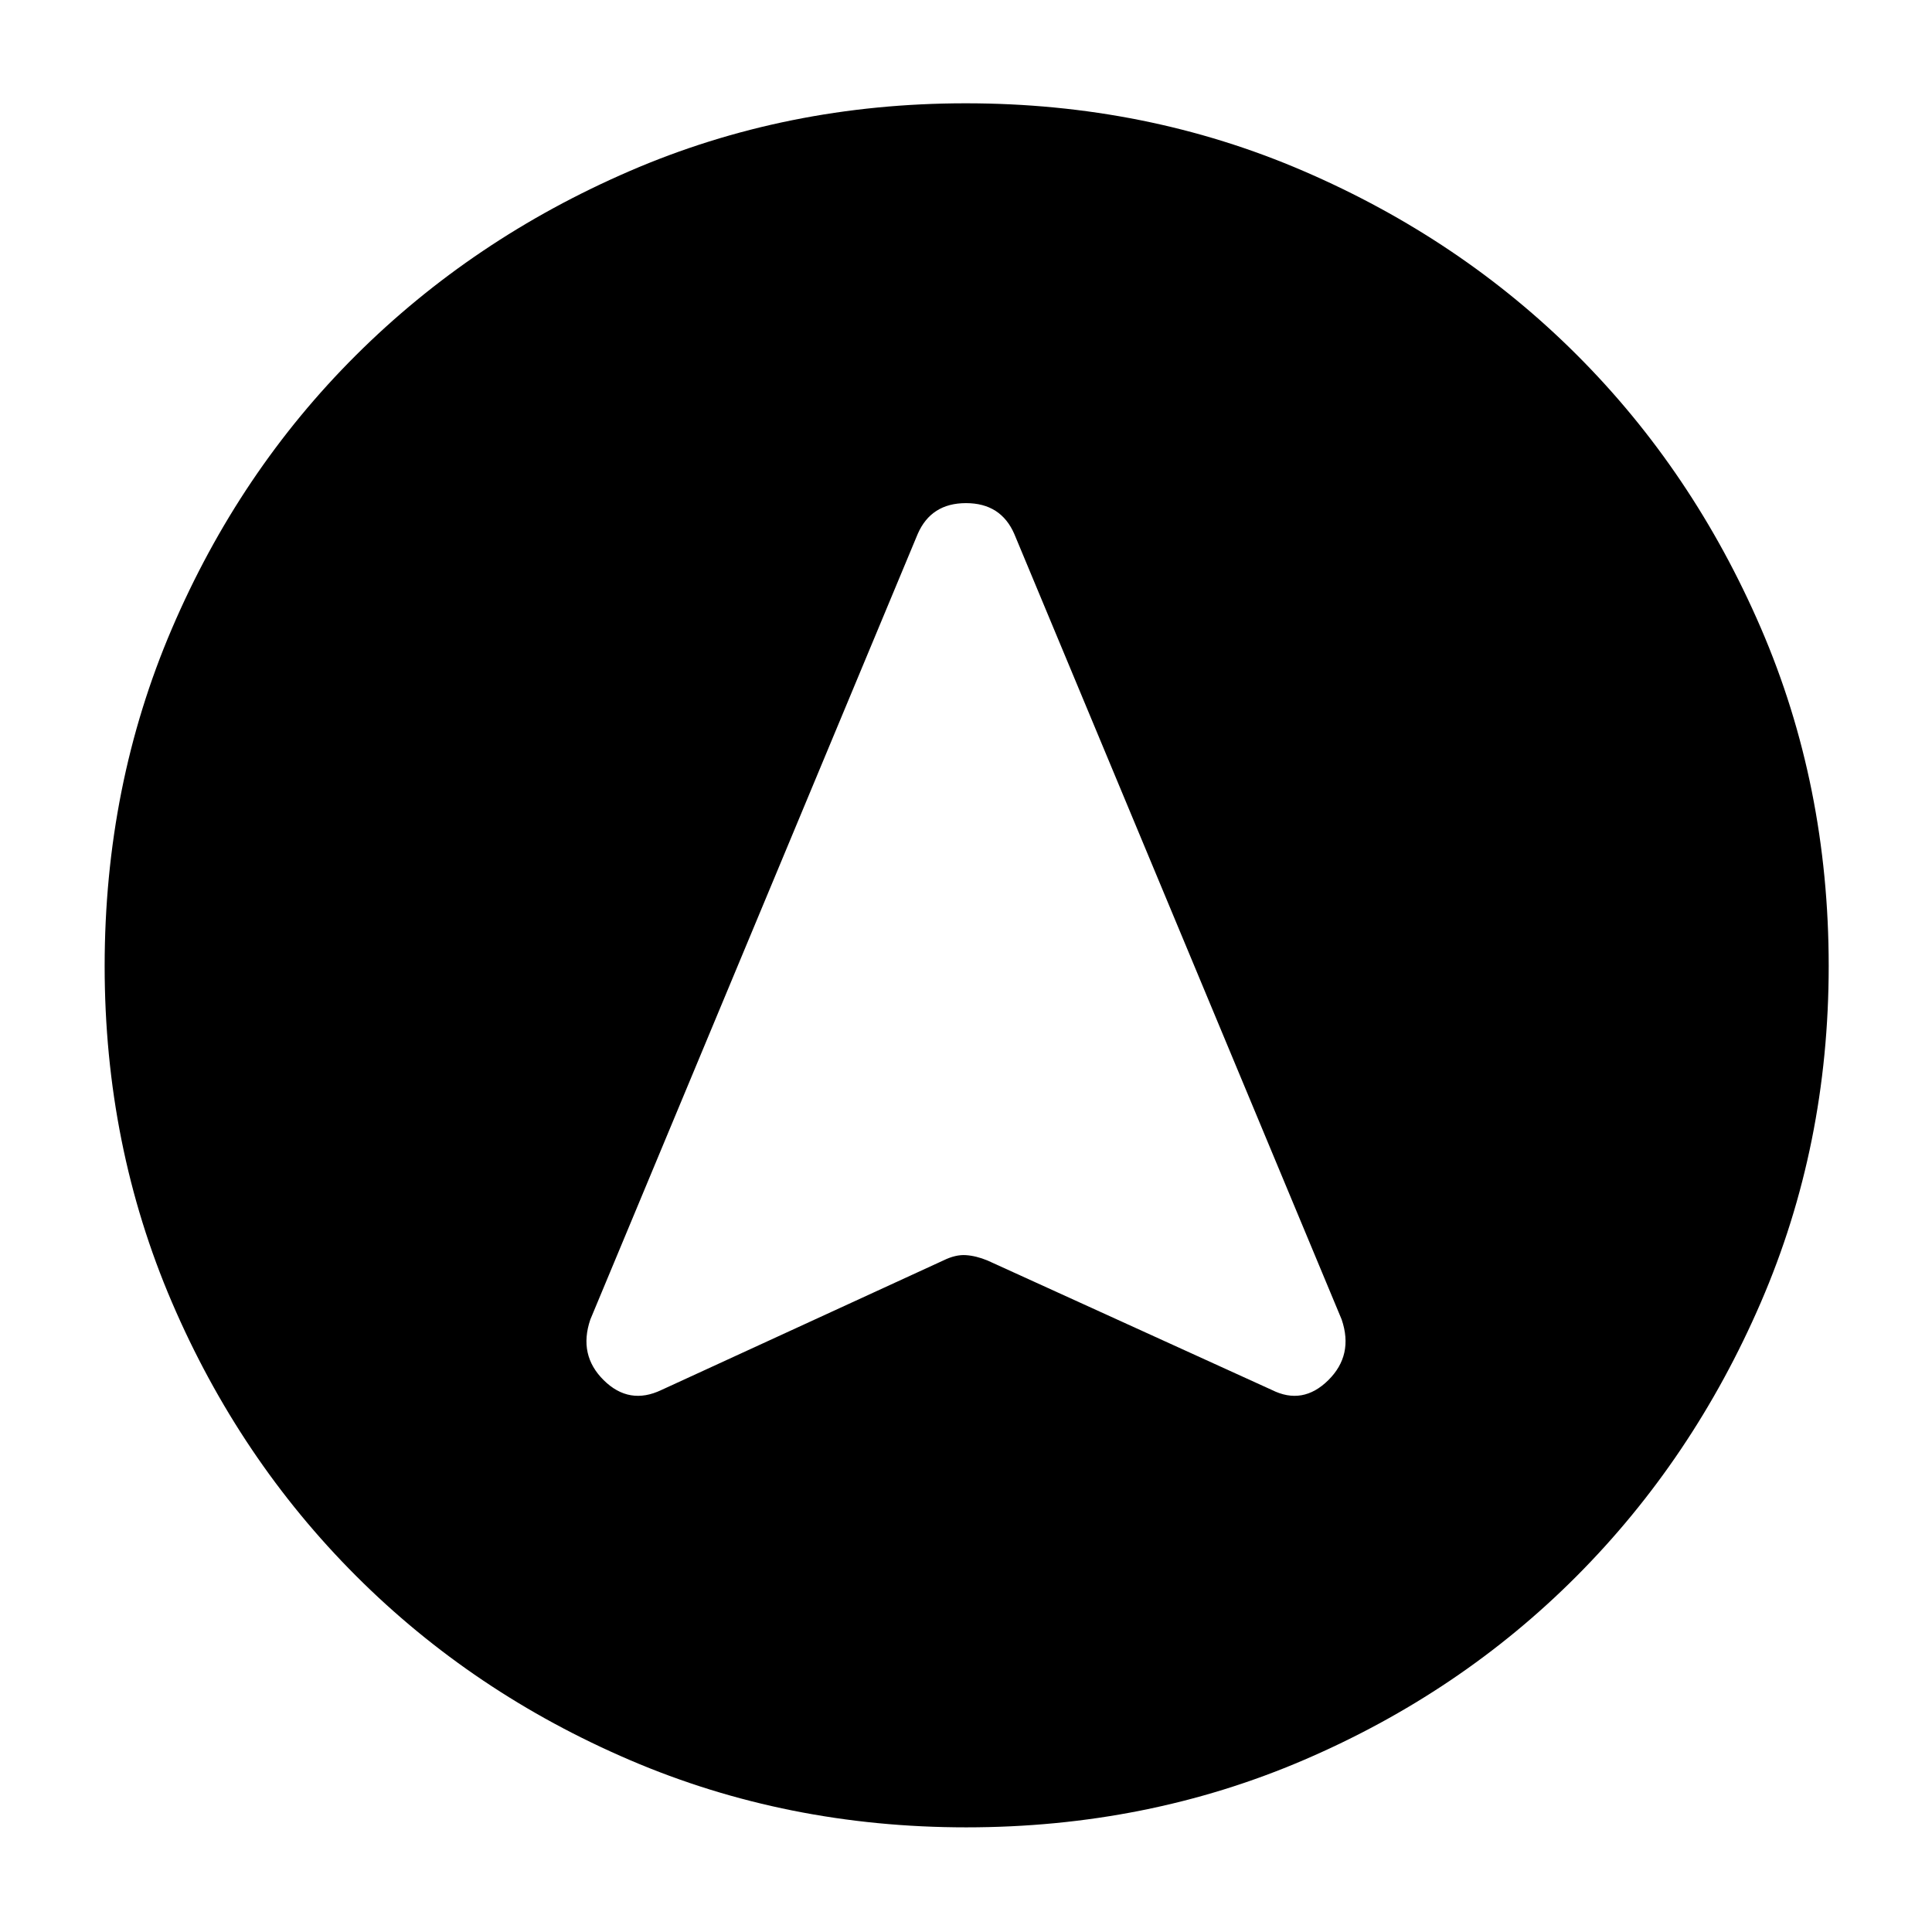 <svg xmlns="http://www.w3.org/2000/svg" height="40" viewBox="0 -960 960 960" width="40"><path d="M480.09-52Q391-52 313.01-85.42q-77.98-33.41-136.08-91.51-58.1-58.1-91.51-135.99Q52-390.82 52-479.91q0-89.76 33.42-167.74 33.41-77.99 91.4-135.79 58-57.8 135.94-91.51 77.94-33.72 167.09-33.72 89.82 0 167.88 33.67 78.07 33.66 135.82 91.37 57.74 57.71 91.43 135.72 33.69 78.02 33.69 167.91 0 89.18-33.72 167.16-33.71 77.98-91.51 135.99-57.8 58.02-135.69 91.43Q569.85-52 480.09-52ZM328.67-269.33l140.13-64.38q6.03-2.96 11.12-2.62 5.08.33 10.75 2.66L632-269.33q15.33 7.66 28-4.84t6.67-30.16L504-694.67Q497.33-710 480-710t-24 15.33L293.33-304.33q-6 17.66 6.67 30.16t28.67 4.84Z"/></svg>